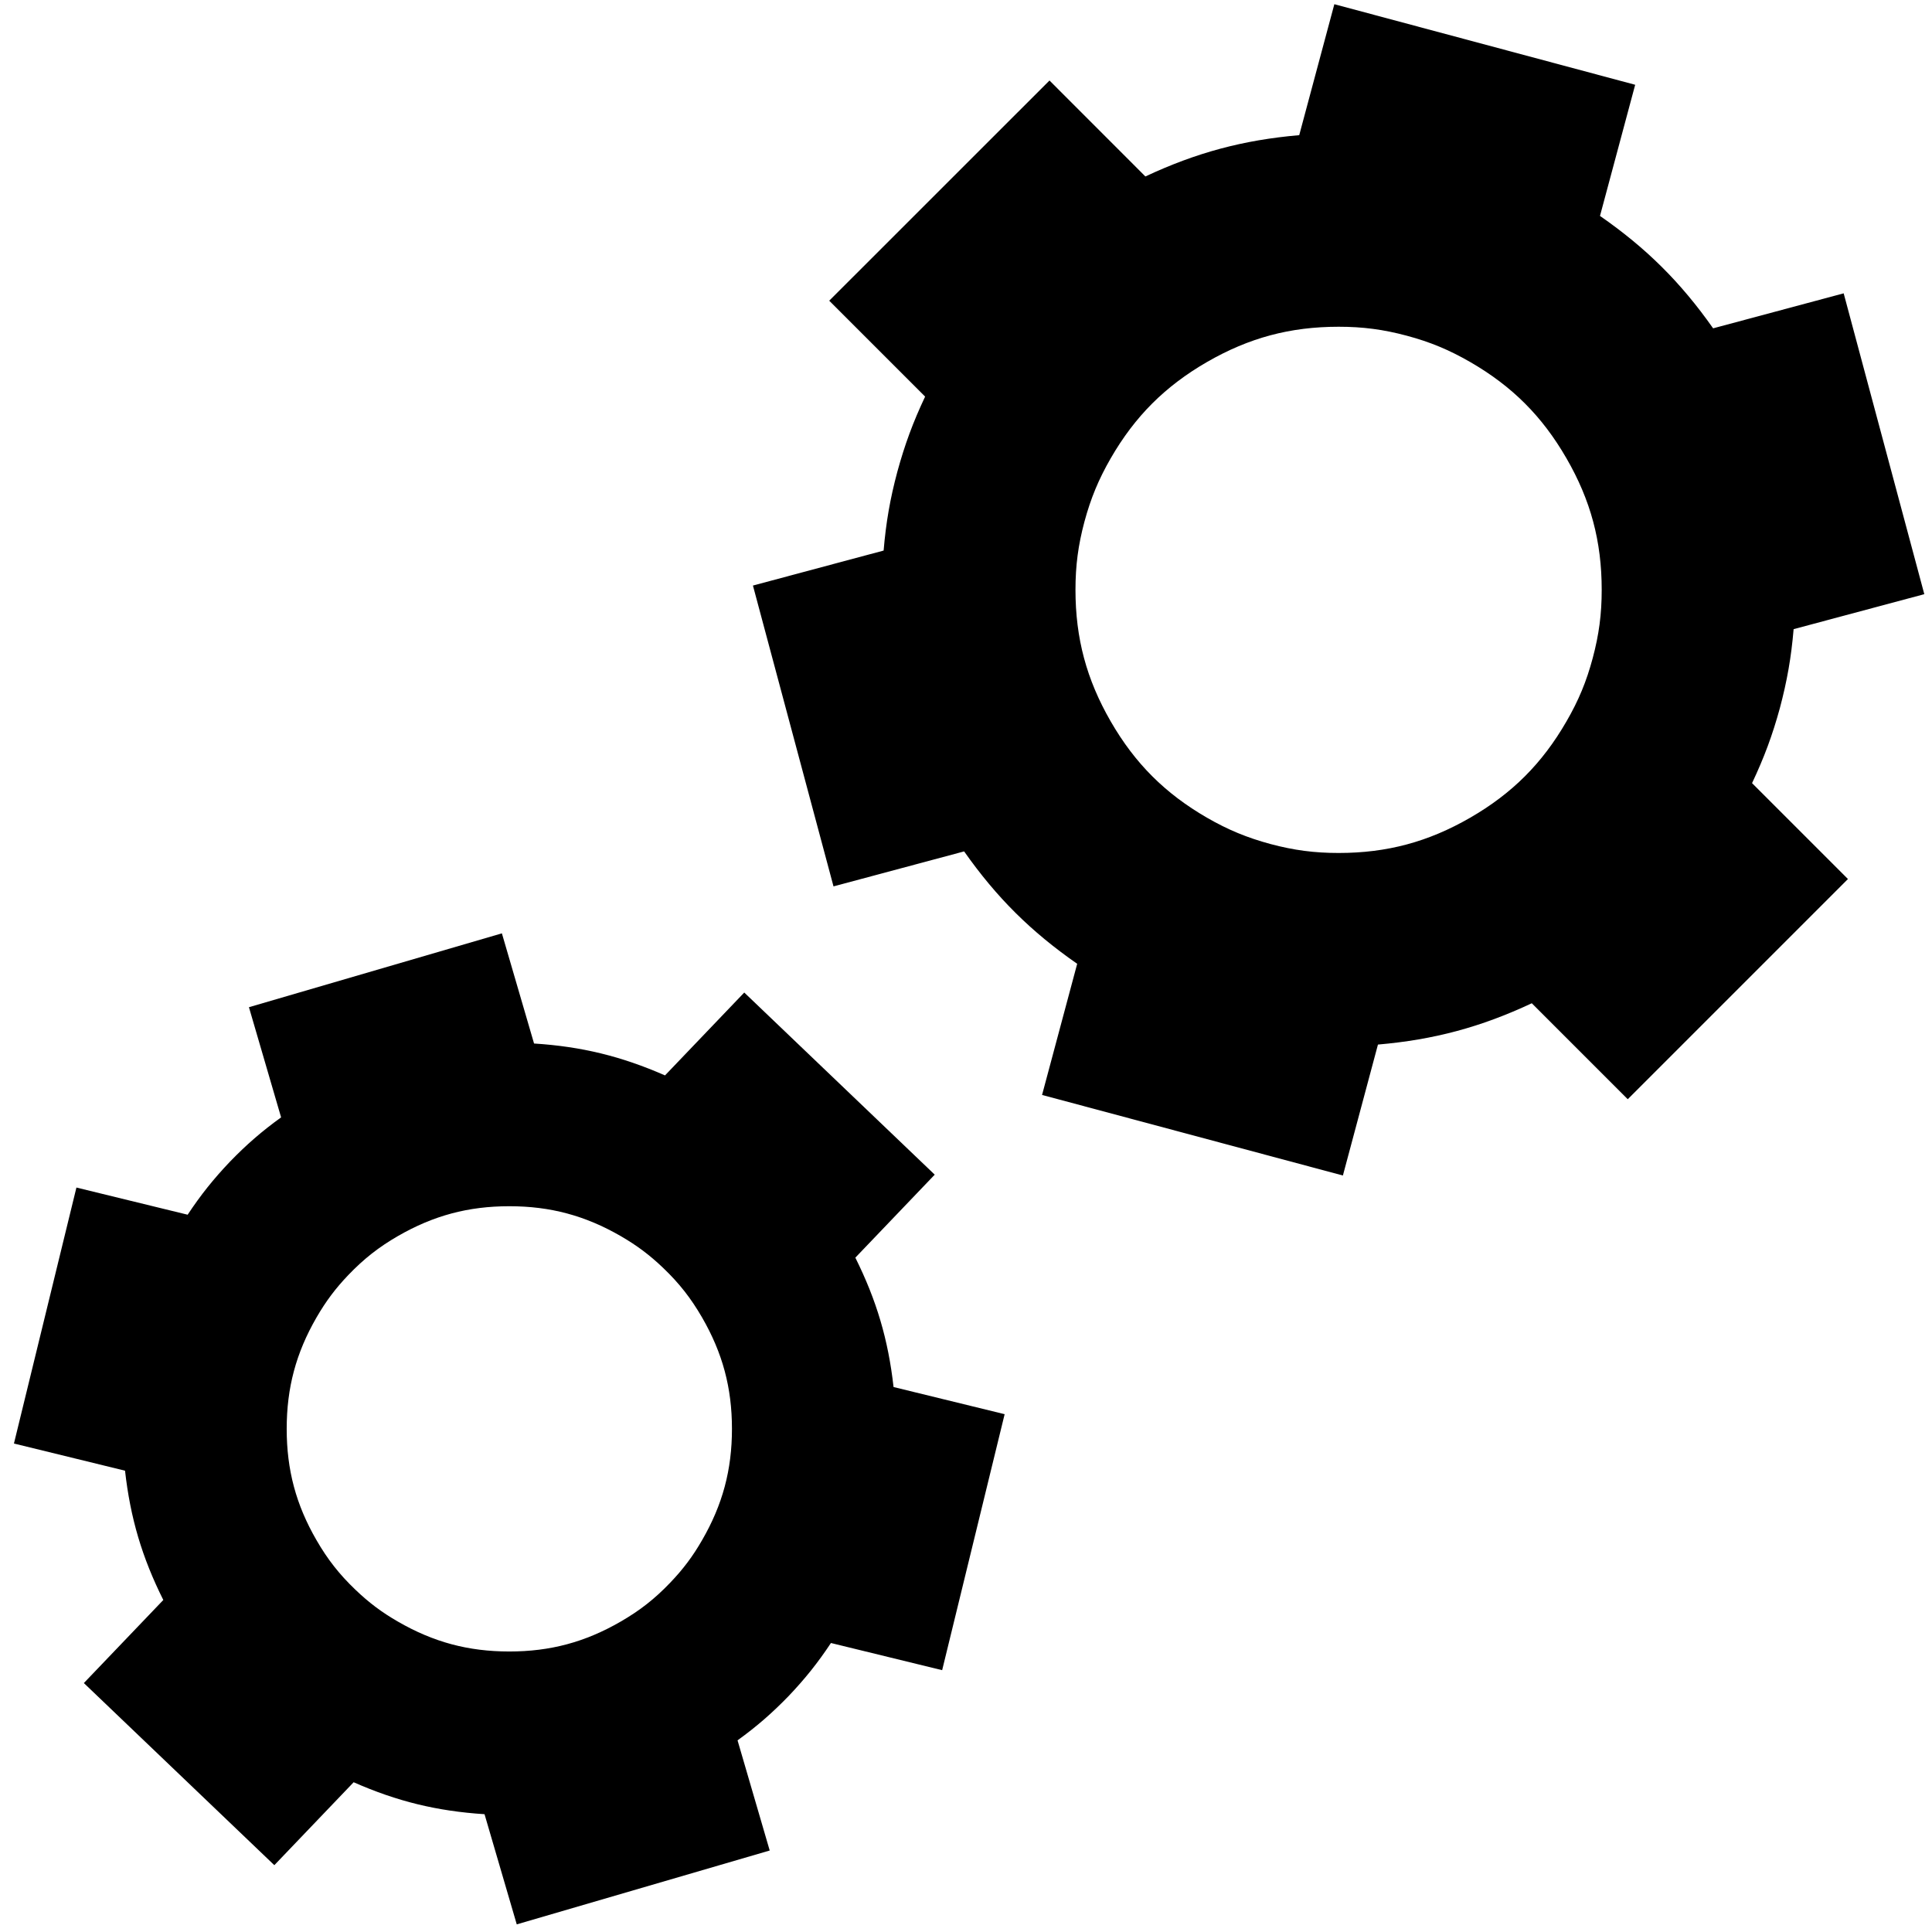 <?xml version="1.0" encoding="UTF-8"?>
<!DOCTYPE svg PUBLIC "-//W3C//DTD SVG 1.1//EN" "http://www.w3.org/Graphics/SVG/1.1/DTD/svg11.dtd">
<svg version="1.2" width="293.75mm" height="293.75mm" viewBox="0 0 29375 29375" preserveAspectRatio="xMidYMid" fill-rule="evenodd" stroke-width="28.222" stroke-linejoin="round" xmlns="http://www.w3.org/2000/svg" xmlns:ooo="http://xml.openoffice.org/svg/export" xmlns:xlink="http://www.w3.org/1999/xlink" xmlns:presentation="http://sun.com/xmlns/staroffice/presentation" xmlns:smil="http://www.w3.org/2001/SMIL20/" xmlns:anim="urn:oasis:names:tc:opendocument:xmlns:animation:1.0" xml:space="preserve">
 <defs class="ClipPathGroup">
  <clipPath id="presentation_clip_path" clipPathUnits="userSpaceOnUse">
   <rect x="0" y="0" width="29375" height="29375"/>
  </clipPath>
  <clipPath id="presentation_clip_path_shrink" clipPathUnits="userSpaceOnUse">
   <rect x="29" y="29" width="29317" height="29317"/>
  </clipPath>
 </defs>
 <defs class="TextShapeIndex">
  <g ooo:slide="id1" ooo:id-list="id3"/>
 </defs>
 <defs class="EmbeddedBulletChars">
  <g id="bullet-char-template-57356" transform="scale(0,-0)">
   <path d="M 580,1141 L 1163,571 580,0 -4,571 580,1141 Z"/>
  </g>
  <g id="bullet-char-template-57354" transform="scale(0,-0)">
   <path d="M 8,1128 L 1137,1128 1137,0 8,0 8,1128 Z"/>
  </g>
  <g id="bullet-char-template-10146" transform="scale(0,-0)">
   <path d="M 174,0 L 602,739 174,1481 1456,739 174,0 Z M 1358,739 L 309,1346 659,739 1358,739 Z"/>
  </g>
  <g id="bullet-char-template-10132" transform="scale(0,-0)">
   <path d="M 2015,739 L 1276,0 717,0 1260,543 174,543 174,936 1260,936 717,1481 1274,1481 2015,739 Z"/>
  </g>
  <g id="bullet-char-template-10007" transform="scale(0,-0)">
   <path d="M 0,-2 C -7,14 -16,27 -25,37 L 356,567 C 262,823 215,952 215,954 215,979 228,992 255,992 264,992 276,990 289,987 310,991 331,999 354,1012 L 381,999 492,748 772,1049 836,1024 860,1049 C 881,1039 901,1025 922,1006 886,937 835,863 770,784 769,783 710,716 594,584 L 774,223 C 774,196 753,168 711,139 L 727,119 C 717,90 699,76 672,76 641,76 570,178 457,381 L 164,-76 C 142,-110 111,-127 72,-127 30,-127 9,-110 8,-76 1,-67 -2,-52 -2,-32 -2,-23 -1,-13 0,-2 Z"/>
  </g>
  <g id="bullet-char-template-10004" transform="scale(0,-0)">
   <path d="M 285,-33 C 182,-33 111,30 74,156 52,228 41,333 41,471 41,549 55,616 82,672 116,743 169,778 240,778 293,778 328,747 346,684 L 369,508 C 377,444 397,411 428,410 L 1163,1116 C 1174,1127 1196,1133 1229,1133 1271,1133 1292,1118 1292,1087 L 1292,965 C 1292,929 1282,901 1262,881 L 442,47 C 390,-6 338,-33 285,-33 Z"/>
  </g>
  <g id="bullet-char-template-9679" transform="scale(0,-0)">
   <path d="M 813,0 C 632,0 489,54 383,161 276,268 223,411 223,592 223,773 276,916 383,1023 489,1130 632,1184 813,1184 992,1184 1136,1130 1245,1023 1353,916 1407,772 1407,592 1407,412 1353,268 1245,161 1136,54 992,0 813,0 Z"/>
  </g>
  <g id="bullet-char-template-8226" transform="scale(0,-0)">
   <path d="M 346,457 C 273,457 209,483 155,535 101,586 74,649 74,723 74,796 101,859 155,911 209,963 273,989 346,989 419,989 480,963 531,910 582,859 608,796 608,723 608,648 583,586 532,535 482,483 420,457 346,457 Z"/>
  </g>
  <g id="bullet-char-template-8211" transform="scale(0,-0)">
   <path d="M -4,459 L 1135,459 1135,606 -4,606 -4,459 Z"/>
  </g>
  <g id="bullet-char-template-61548" transform="scale(0,-0)">
   <path d="M 173,740 C 173,903 231,1043 346,1159 462,1274 601,1332 765,1332 928,1332 1067,1274 1183,1159 1299,1043 1357,903 1357,740 1357,577 1299,437 1183,322 1067,206 928,148 765,148 601,148 462,206 346,322 231,437 173,577 173,740 Z"/>
  </g>
 </defs>
 <defs class="TextEmbeddedBitmaps"/>
 <g>
  <g id="id2" class="Master_Slide">
   <g id="bg-id2" class="Background"/>
   <g id="bo-id2" class="BackgroundObjects"/>
  </g>
 </g>
 <g class="SlideGroup">
  <g>
   <g id="container-id1">
    <g id="id1" class="Slide" clip-path="url(#presentation_clip_path)">
     <g class="Page">
      <g class="Graphic">
       <g id="id3">
        <rect class="BoundingBox" stroke="none" fill="none" x="-13" y="-13" width="29401" height="29401"/>
        <path fill="rgb(0,0,0)" stroke="none" d="M 11316,15091 L 10111,16351 C 9448,16060 8842,15912 8120,15866 L 7631,14191 3785,15314 4274,16989 C 3980,17201 3748,17403 3496,17663 3246,17926 3054,18166 2853,18469 L 1162,18056 212,21948 1901,22361 C 1982,23081 2159,23679 2483,24327 L 1275,25590 4171,28359 5377,27098 C 6039,27390 6645,27537 7367,27584 L 7857,29259 11703,28136 11214,26461 C 11507,26249 11739,26047 11991,25787 12241,25524 12433,25284 12634,24981 L 14325,25394 15275,21502 13586,21089 C 13505,20369 13328,19771 13005,19122 L 14212,17860 11316,15091 Z M 10675,20032 C 10987,20572 11129,21102 11129,21725 11129,22348 10987,22878 10675,23417 10533,23664 10387,23858 10190,24064 9956,24309 9729,24487 9436,24656 8896,24968 8367,25110 7744,25110 7120,25110 6591,24968 6051,24656 5804,24514 5610,24368 5404,24171 5160,23938 4981,23710 4812,23417 4500,22878 4359,22348 4359,21725 4359,21102 4500,20572 4812,20032 4955,19785 5100,19591 5297,19385 5531,19141 5758,18962 6051,18793 6591,18482 7120,18340 7744,18340 8367,18340 8896,18482 9436,18793 9683,18936 9877,19081 10083,19278 10328,19512 10506,19740 10675,20032 Z"/>
        <path fill="rgb(0,0,0)" stroke="none" d="M 20288,64 L 19754,2055 C 18902,2129 18190,2320 17415,2683 L 15957,1224 12608,4572 14066,6030 C 13883,6417 13757,6758 13644,7171 13533,7585 13471,7944 13435,8371 L 11448,8903 12673,13477 14659,12945 C 15152,13646 15675,14165 16378,14654 L 15844,16648 20418,17873 20951,15882 C 21804,15808 22515,15617 23290,15254 L 24749,16713 28097,13365 26639,11907 C 26822,11520 26949,11179 27062,10766 27172,10352 27235,9993 27271,9566 L 29258,9034 28032,4460 26047,4992 C 25554,4291 25031,3772 24327,3283 L 24862,1289 20288,64 Z M 22353,5504 C 22991,5872 23449,6330 23817,6968 24186,7606 24353,8232 24353,8968 24353,9337 24312,9648 24217,10004 24122,10360 24002,10650 23817,10969 23449,11607 22991,12065 22353,12433 21715,12801 21089,12969 20353,12969 19985,12969 19673,12928 19317,12833 18962,12737 18671,12617 18352,12433 17715,12065 17256,11607 16888,10969 16520,10331 16352,9705 16352,8968 16352,8600 16393,8289 16488,7933 16584,7577 16704,7287 16888,6968 17256,6330 17715,5872 18352,5504 18990,5136 19616,4968 20353,4968 20721,4968 21033,5009 21388,5104 21744,5199 22034,5320 22353,5504 Z"/>
       </g>
      </g>
     </g>
    </g>
   </g>
  </g>
 </g>
</svg>